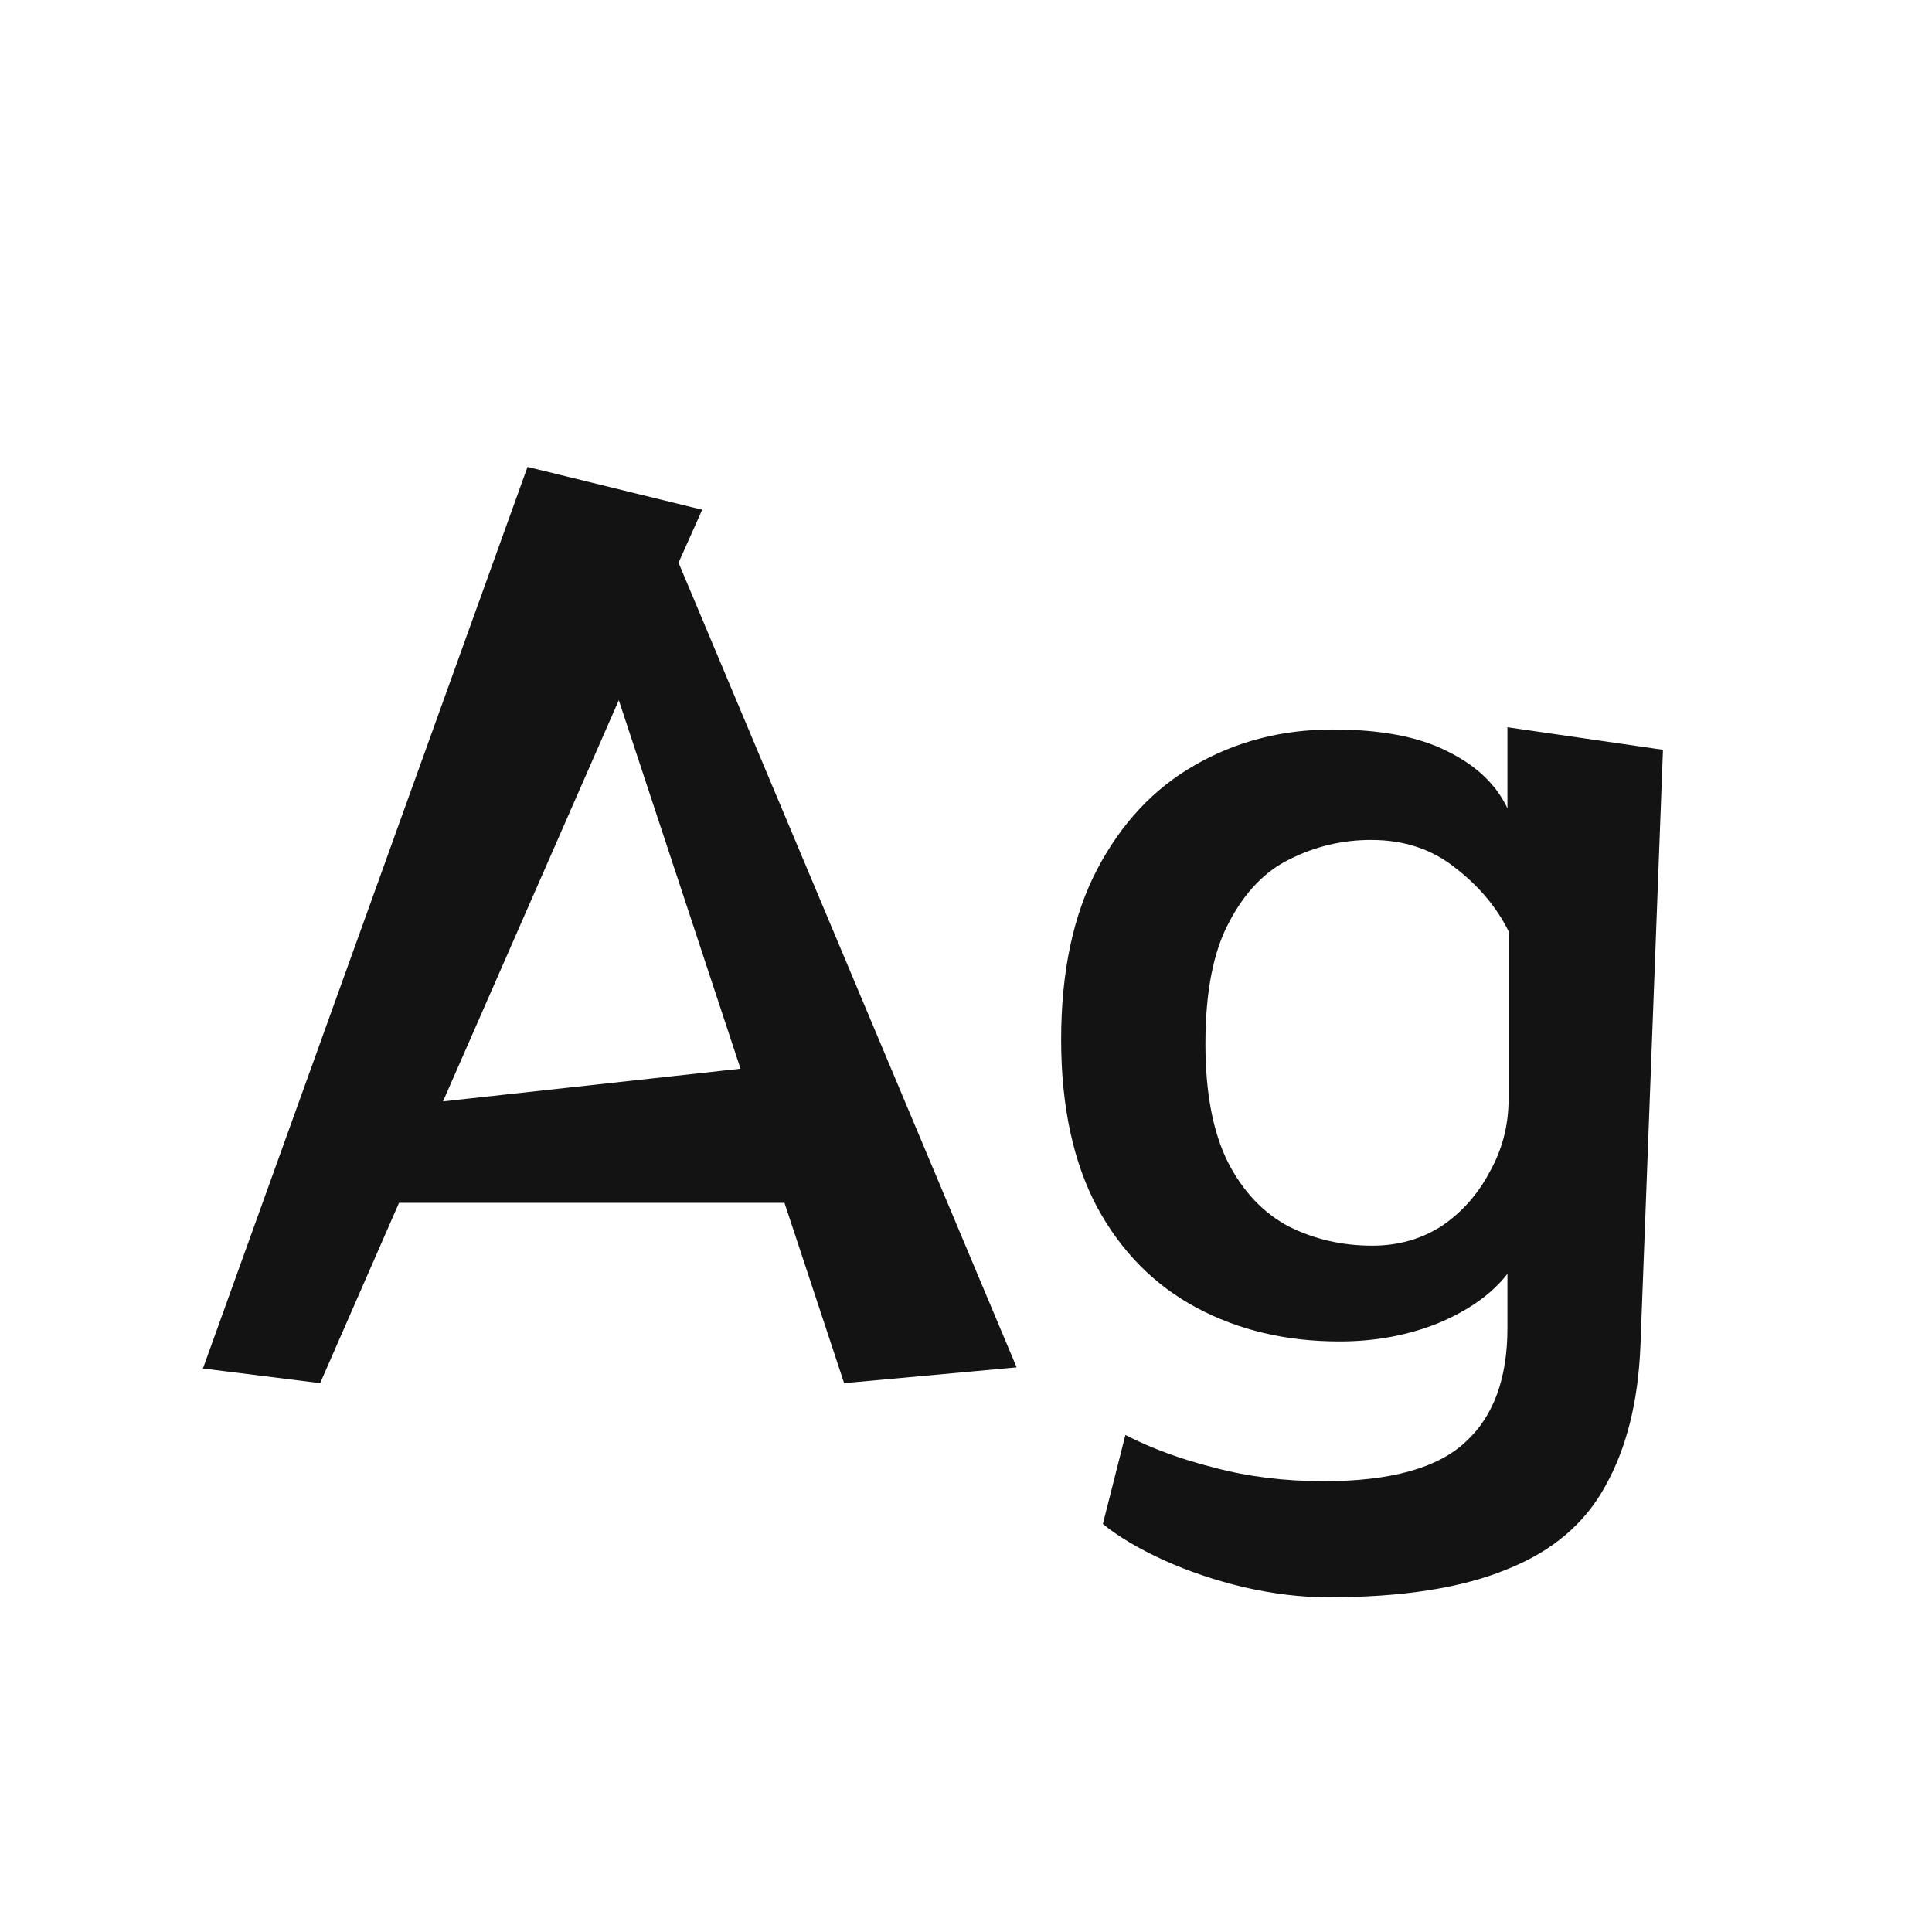 <svg width="24" height="24" viewBox="0 0 24 24" fill="none" xmlns="http://www.w3.org/2000/svg">
<path d="M10.486 17.182L9.745 14.942H4.957L3.977 17.182L2.521 17L6.553 5.8L8.723 6.332L8.429 6.99L12.629 16.986L10.486 17.182ZM7.687 8.698L5.503 13.682L9.199 13.276L7.687 8.698ZM18.726 15.824C18.53 16.076 18.241 16.281 17.858 16.44C17.485 16.589 17.079 16.664 16.64 16.664C15.978 16.664 15.385 16.524 14.862 16.244C14.34 15.964 13.929 15.549 13.63 14.998C13.332 14.438 13.182 13.742 13.182 12.912C13.182 12.072 13.332 11.367 13.63 10.798C13.929 10.229 14.33 9.799 14.834 9.51C15.348 9.211 15.922 9.062 16.556 9.062C17.144 9.062 17.616 9.15 17.97 9.328C18.334 9.505 18.586 9.743 18.726 10.042V9.034L20.658 9.314L20.378 16.72C20.35 17.41 20.206 17.989 19.944 18.456C19.692 18.922 19.286 19.268 18.726 19.492C18.166 19.725 17.424 19.842 16.5 19.842C16.164 19.842 15.814 19.8 15.45 19.716C15.096 19.632 14.764 19.52 14.456 19.38C14.148 19.24 13.896 19.09 13.7 18.932L13.98 17.826C14.307 17.994 14.676 18.129 15.086 18.232C15.506 18.344 15.959 18.4 16.444 18.4C17.275 18.4 17.863 18.236 18.208 17.91C18.554 17.593 18.726 17.121 18.726 16.496V15.824ZM18.74 11.568C18.591 11.269 18.372 11.008 18.082 10.784C17.793 10.55 17.443 10.434 17.032 10.434C16.678 10.434 16.342 10.513 16.024 10.672C15.716 10.821 15.464 11.082 15.268 11.456C15.072 11.82 14.974 12.324 14.974 12.968C14.974 13.575 15.068 14.065 15.254 14.438C15.441 14.802 15.693 15.068 16.01 15.236C16.328 15.395 16.673 15.474 17.046 15.474C17.364 15.474 17.648 15.395 17.9 15.236C18.152 15.068 18.353 14.844 18.502 14.564C18.661 14.284 18.74 13.98 18.74 13.654V11.568Z" fill="#131313"/>
</svg>
